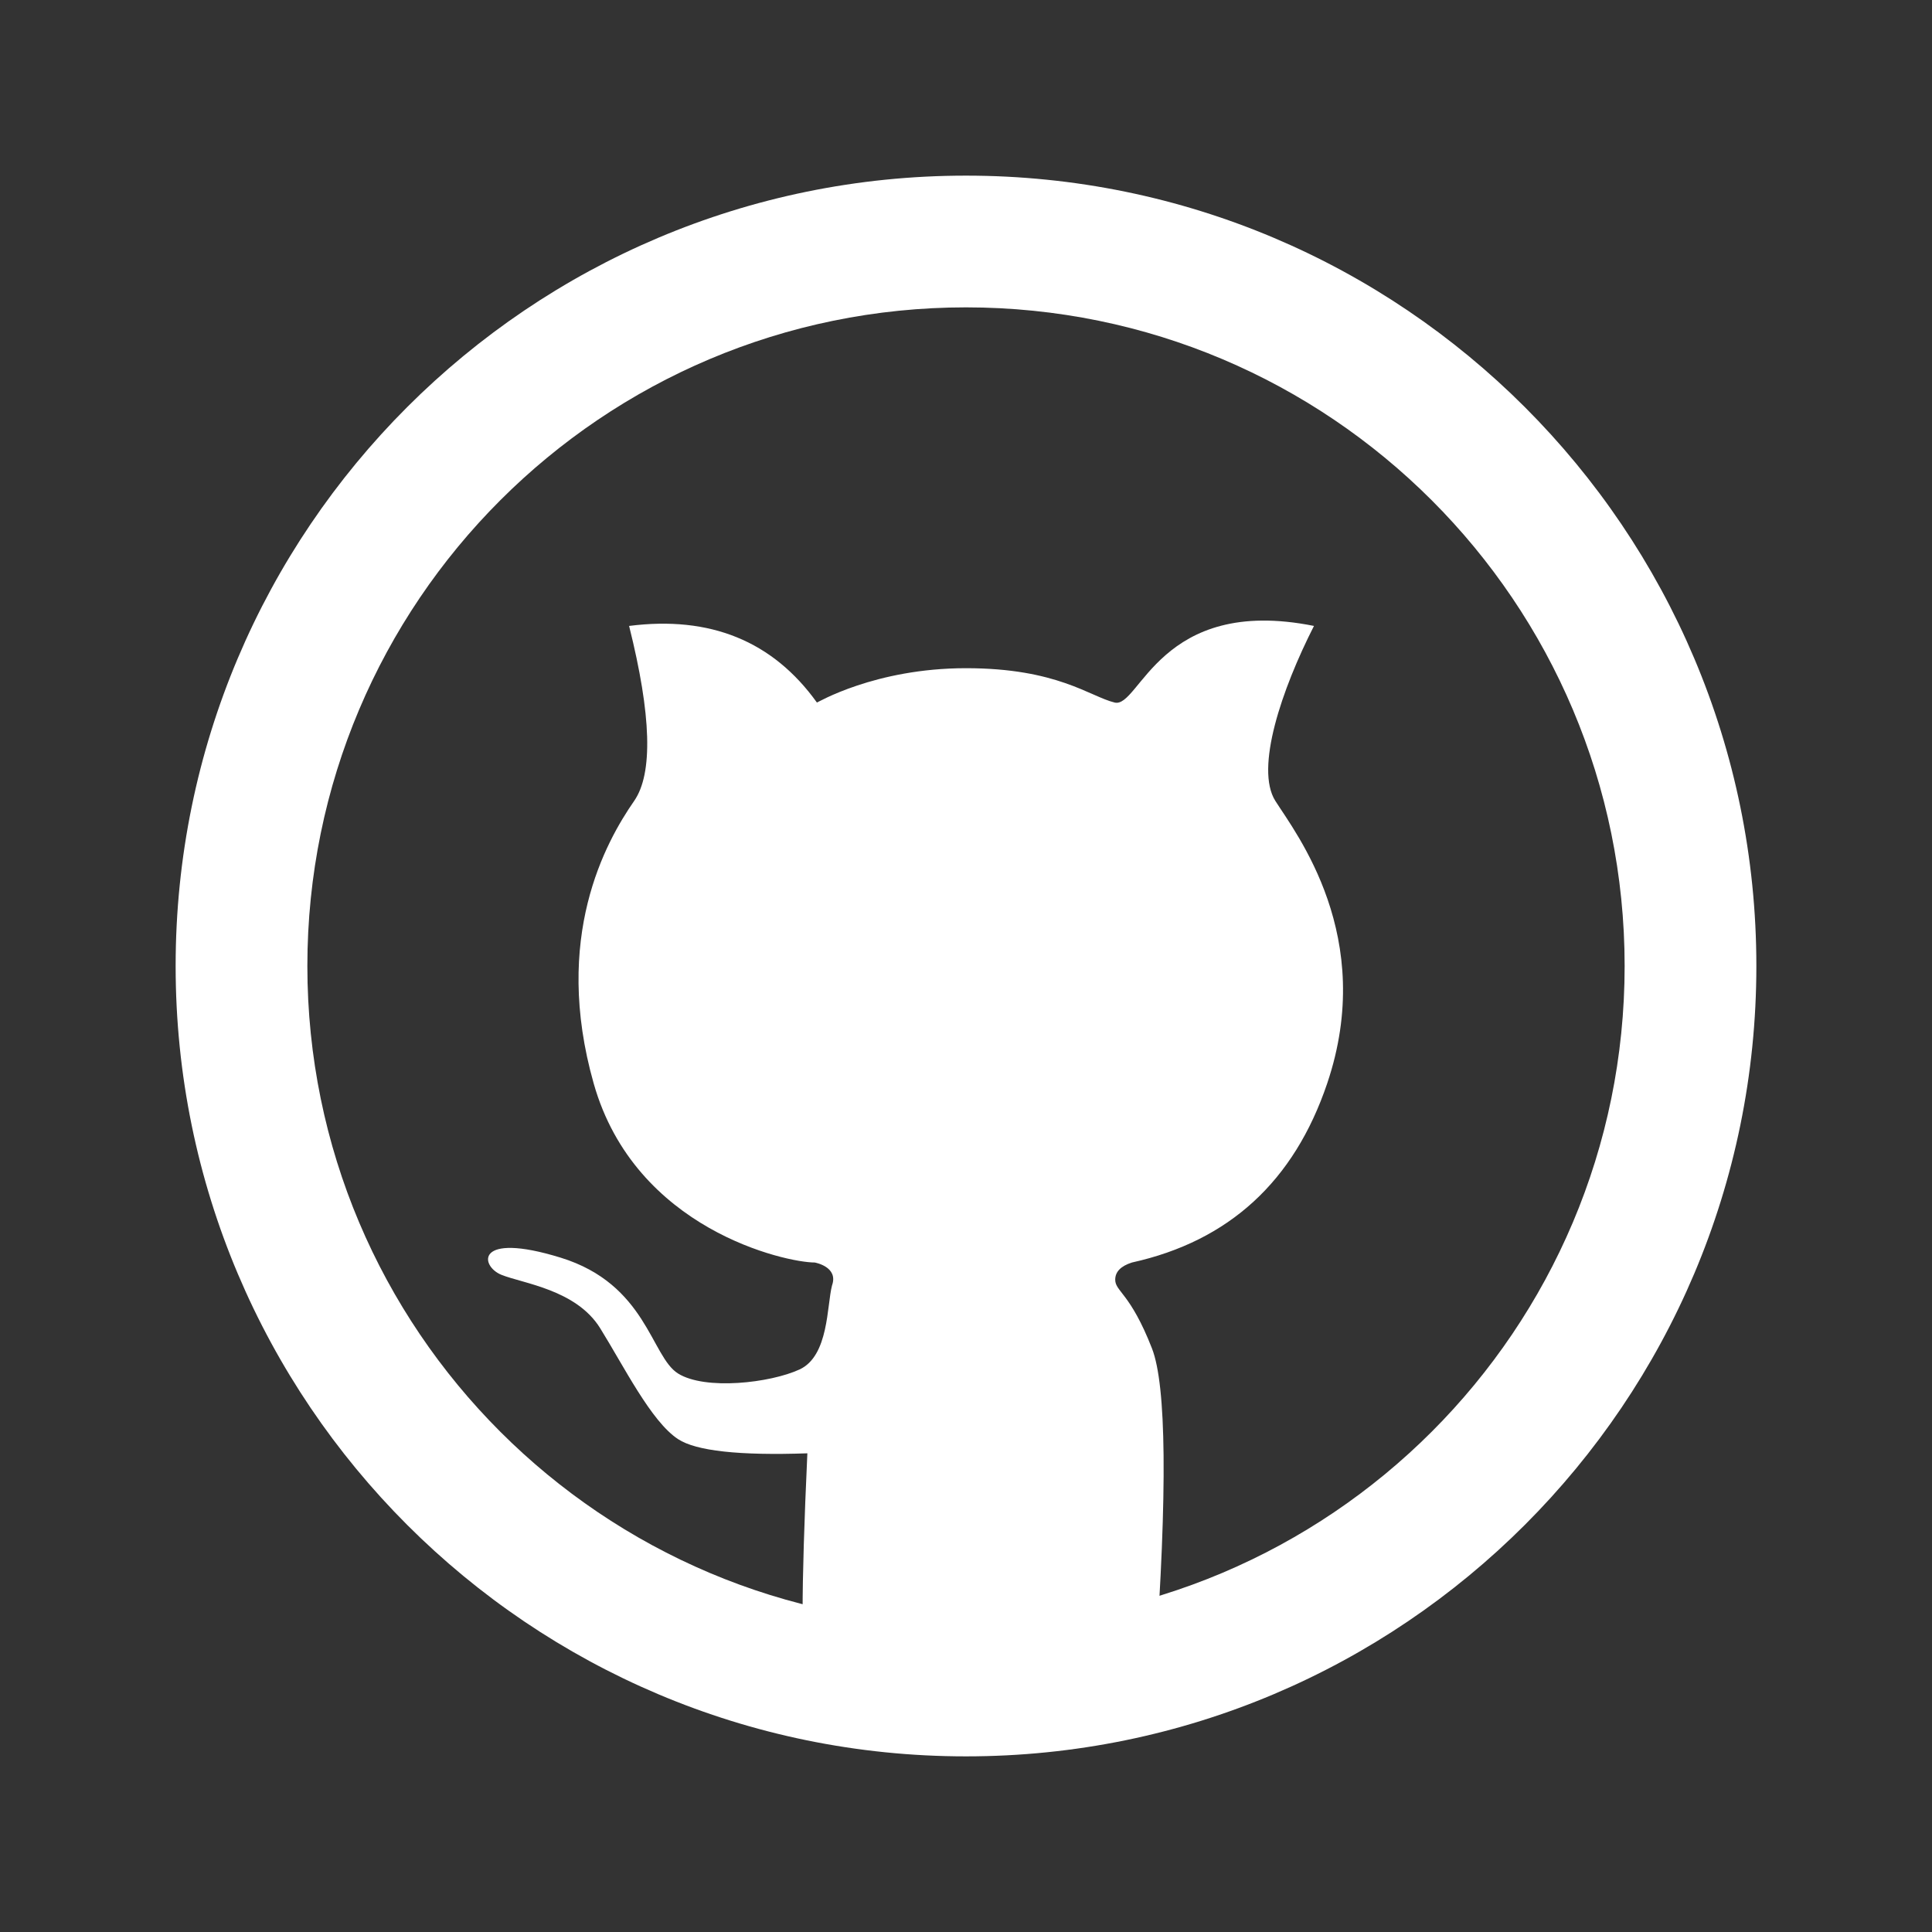 <svg width="55" height="55" viewBox="0 0 55 55" fill="none" xmlns="http://www.w3.org/2000/svg">
<rect x="0" y="0" width="55" height="55" fill="#333333" stroke="none"/>
<path fill-rule="evenodd" clip-rule="evenodd" d="M27.5 8.75C17.145 8.75 8.75 17.145 8.75 27.5C8.75 37.855 17.145 46.25 27.5 46.25C37.855 46.25 46.25 37.855 46.25 27.5C46.25 17.145 37.855 8.75 27.5 8.75ZM5 27.5C5 15.074 15.074 5 27.5 5C39.926 5 50 15.074 50 27.5C50 39.926 39.926 50 27.5 50C15.074 50 5 39.926 5 27.5Z" fill="white"/>
<path fill-rule="evenodd" clip-rule="evenodd" d="M22.984 47.63C22.803 47.395 22.803 45.31 22.984 41.373C21.042 41.44 19.815 41.305 19.303 40.969C18.535 40.464 17.766 38.906 17.084 37.809C16.401 36.711 14.887 36.538 14.276 36.292C13.664 36.047 13.511 35.047 15.961 35.803C18.41 36.559 18.53 38.619 19.303 39.101C20.076 39.583 21.923 39.372 22.761 38.986C23.598 38.6 23.537 37.163 23.686 36.594C23.875 36.063 23.209 35.945 23.195 35.941C22.377 35.941 18.082 35.007 16.902 30.847C15.722 26.688 17.242 23.969 18.053 22.801C18.593 22.022 18.546 20.361 17.909 17.819C20.219 17.524 22.001 18.251 23.256 20C23.258 20.01 24.902 19.022 27.5 19.022C30.099 19.022 31.021 19.827 31.732 20C32.444 20.173 33.013 16.938 37.406 17.819C36.489 19.622 35.721 21.875 36.307 22.801C36.894 23.726 39.195 26.67 37.781 30.847C36.839 33.632 34.986 35.33 32.224 35.941C31.907 36.042 31.748 36.205 31.748 36.43C31.748 36.768 32.177 36.805 32.794 38.386C33.205 39.44 33.235 42.451 32.883 47.419C31.991 47.646 31.298 47.798 30.802 47.876C29.923 48.014 28.969 48.092 28.032 48.122C27.094 48.152 26.768 48.148 25.472 48.028C24.608 47.947 23.779 47.815 22.984 47.63Z" fill="white"/>
</svg>
